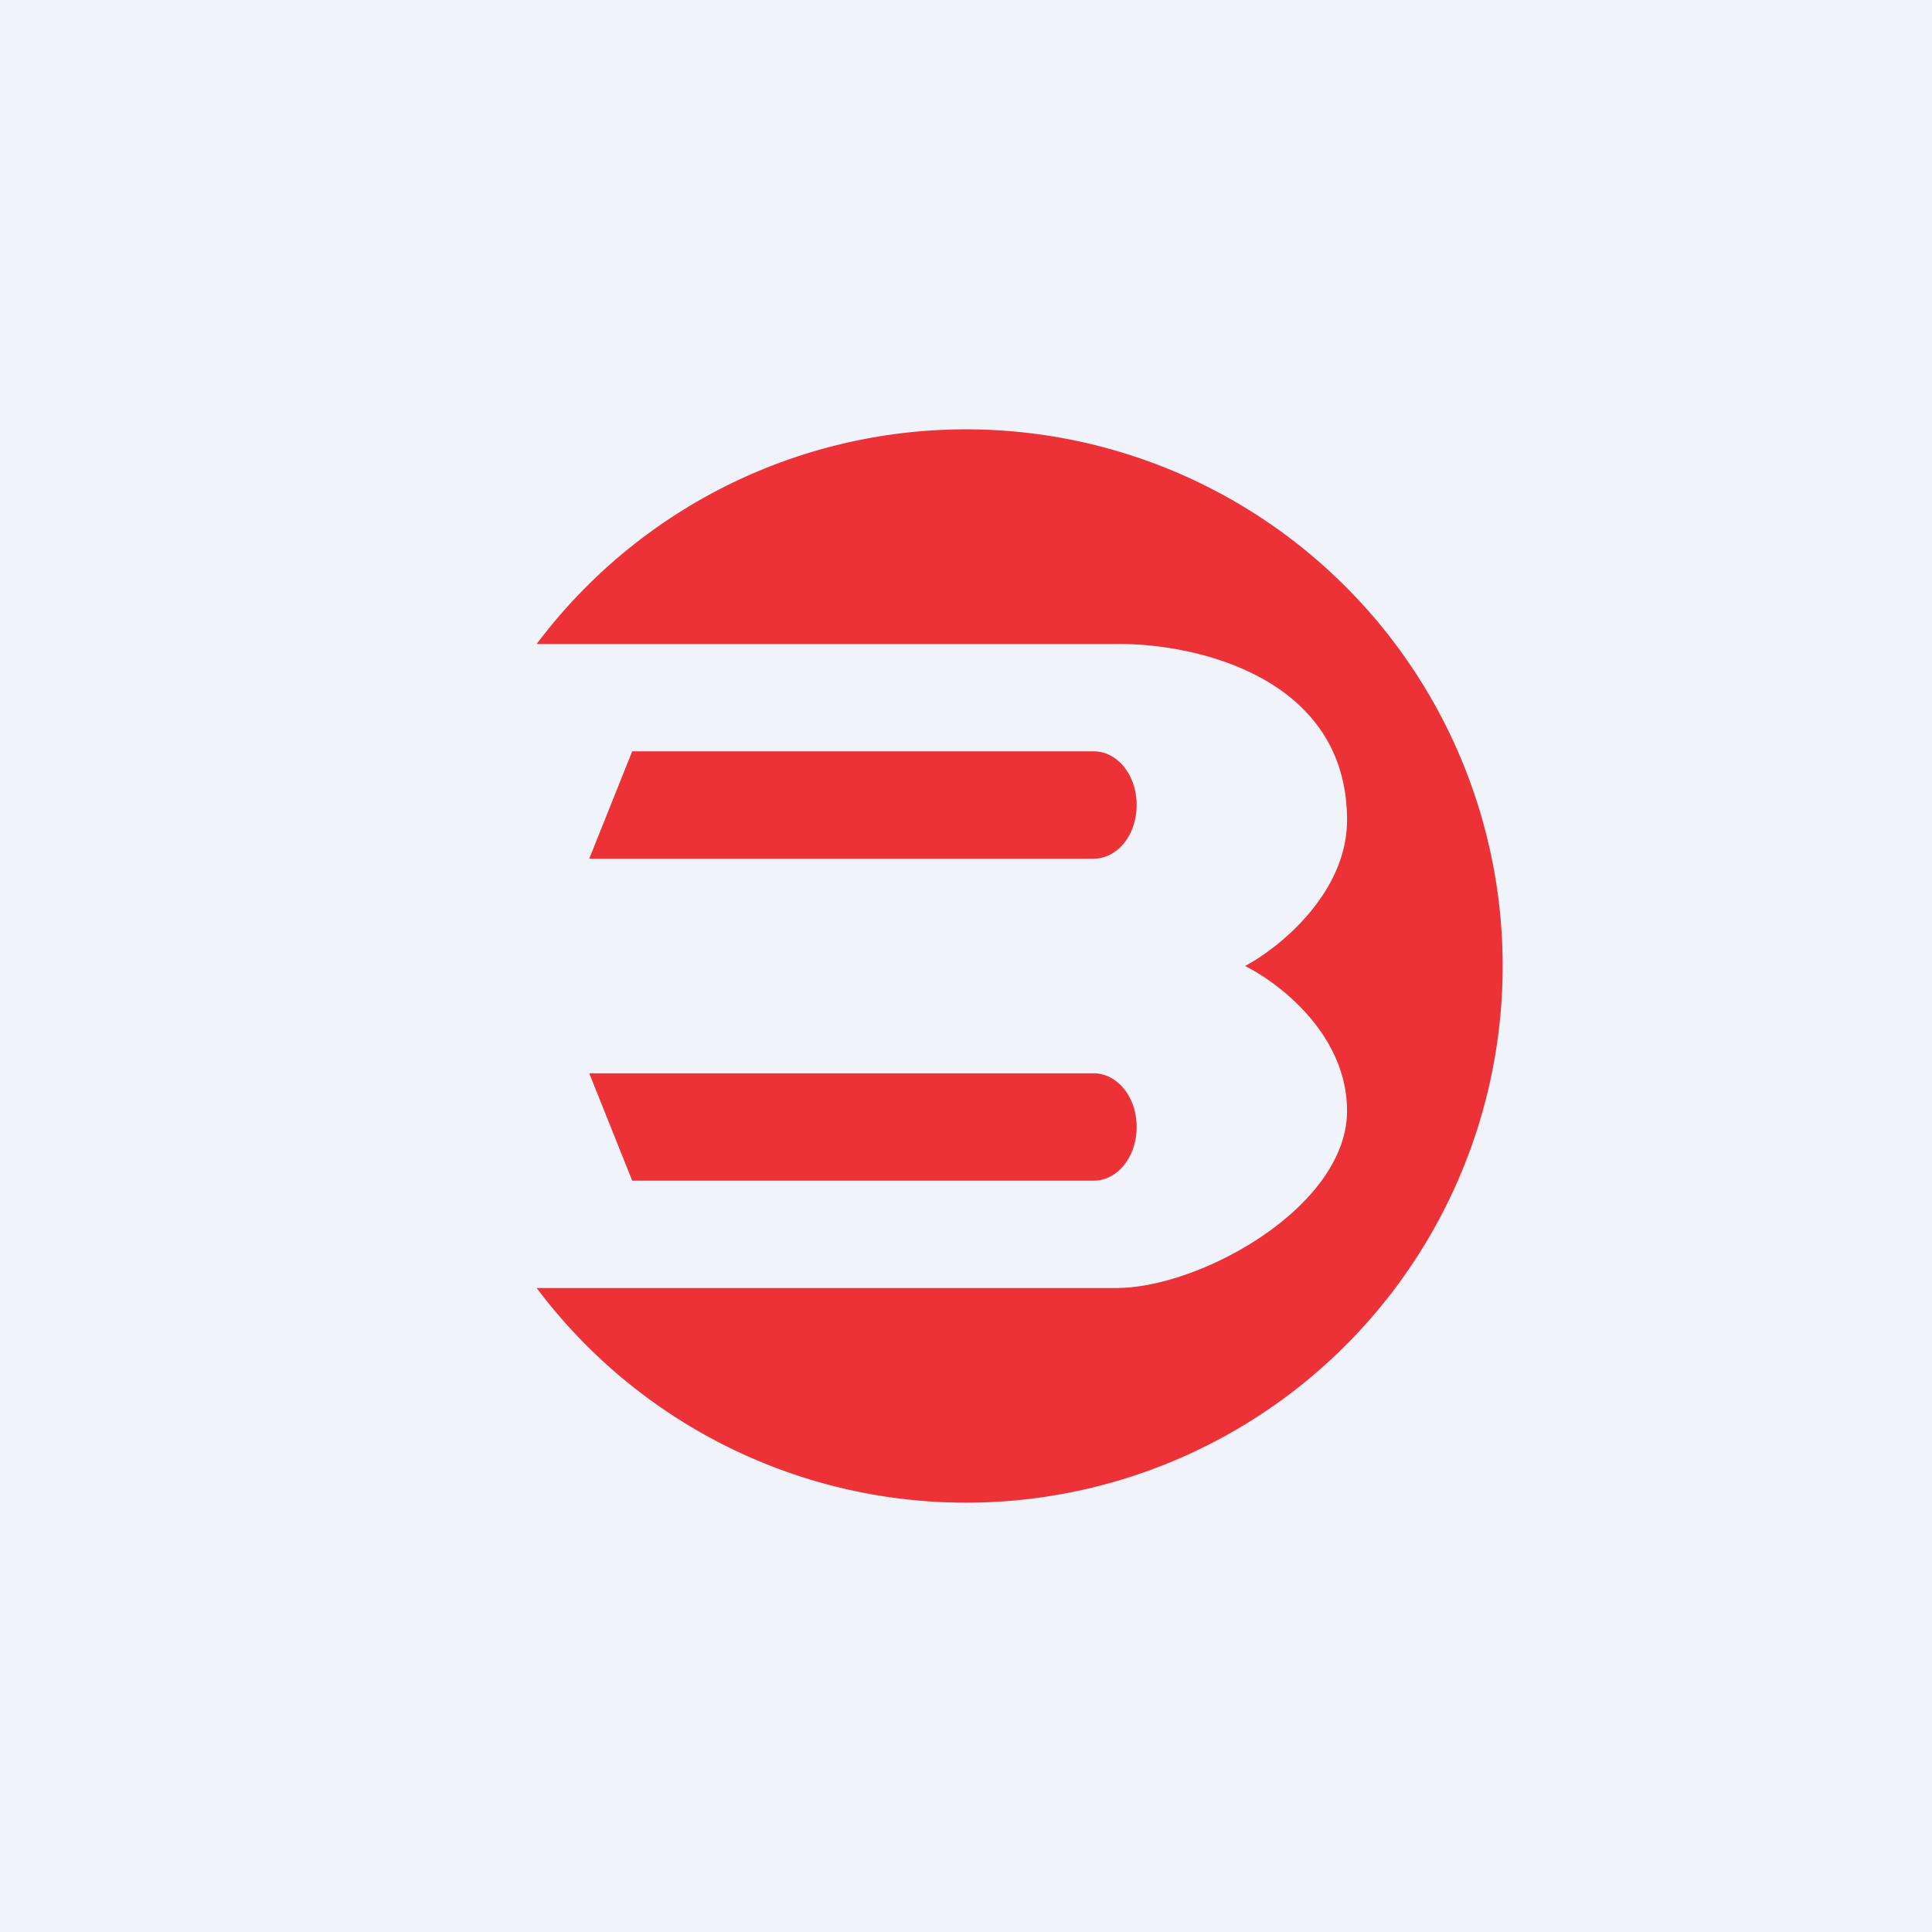 <!-- by TradingView --><svg width="18" height="18" viewBox="0 0 18 18" xmlns="http://www.w3.org/2000/svg"><path fill="#F0F3FA" d="M0 0h18v18H0z"/><path d="M9 14a5 5 0 1 0-4-8h5.4c.72-.01 2.15.3 2.15 1.64 0 .68-.63 1.19-.95 1.36.32.16.95.64.95 1.35 0 .89-1.36 1.65-2.15 1.65H5a5 5 0 0 0 4 2ZM5.49 8l.4-1h4.3c.22 0 .4.22.4.5s-.18.5-.4.5h-4.7Zm.4 3-.4-1h4.7c.22 0 .4.22.4.5s-.18.5-.4.5h-4.3Z" fill="#ED3237"/></svg>